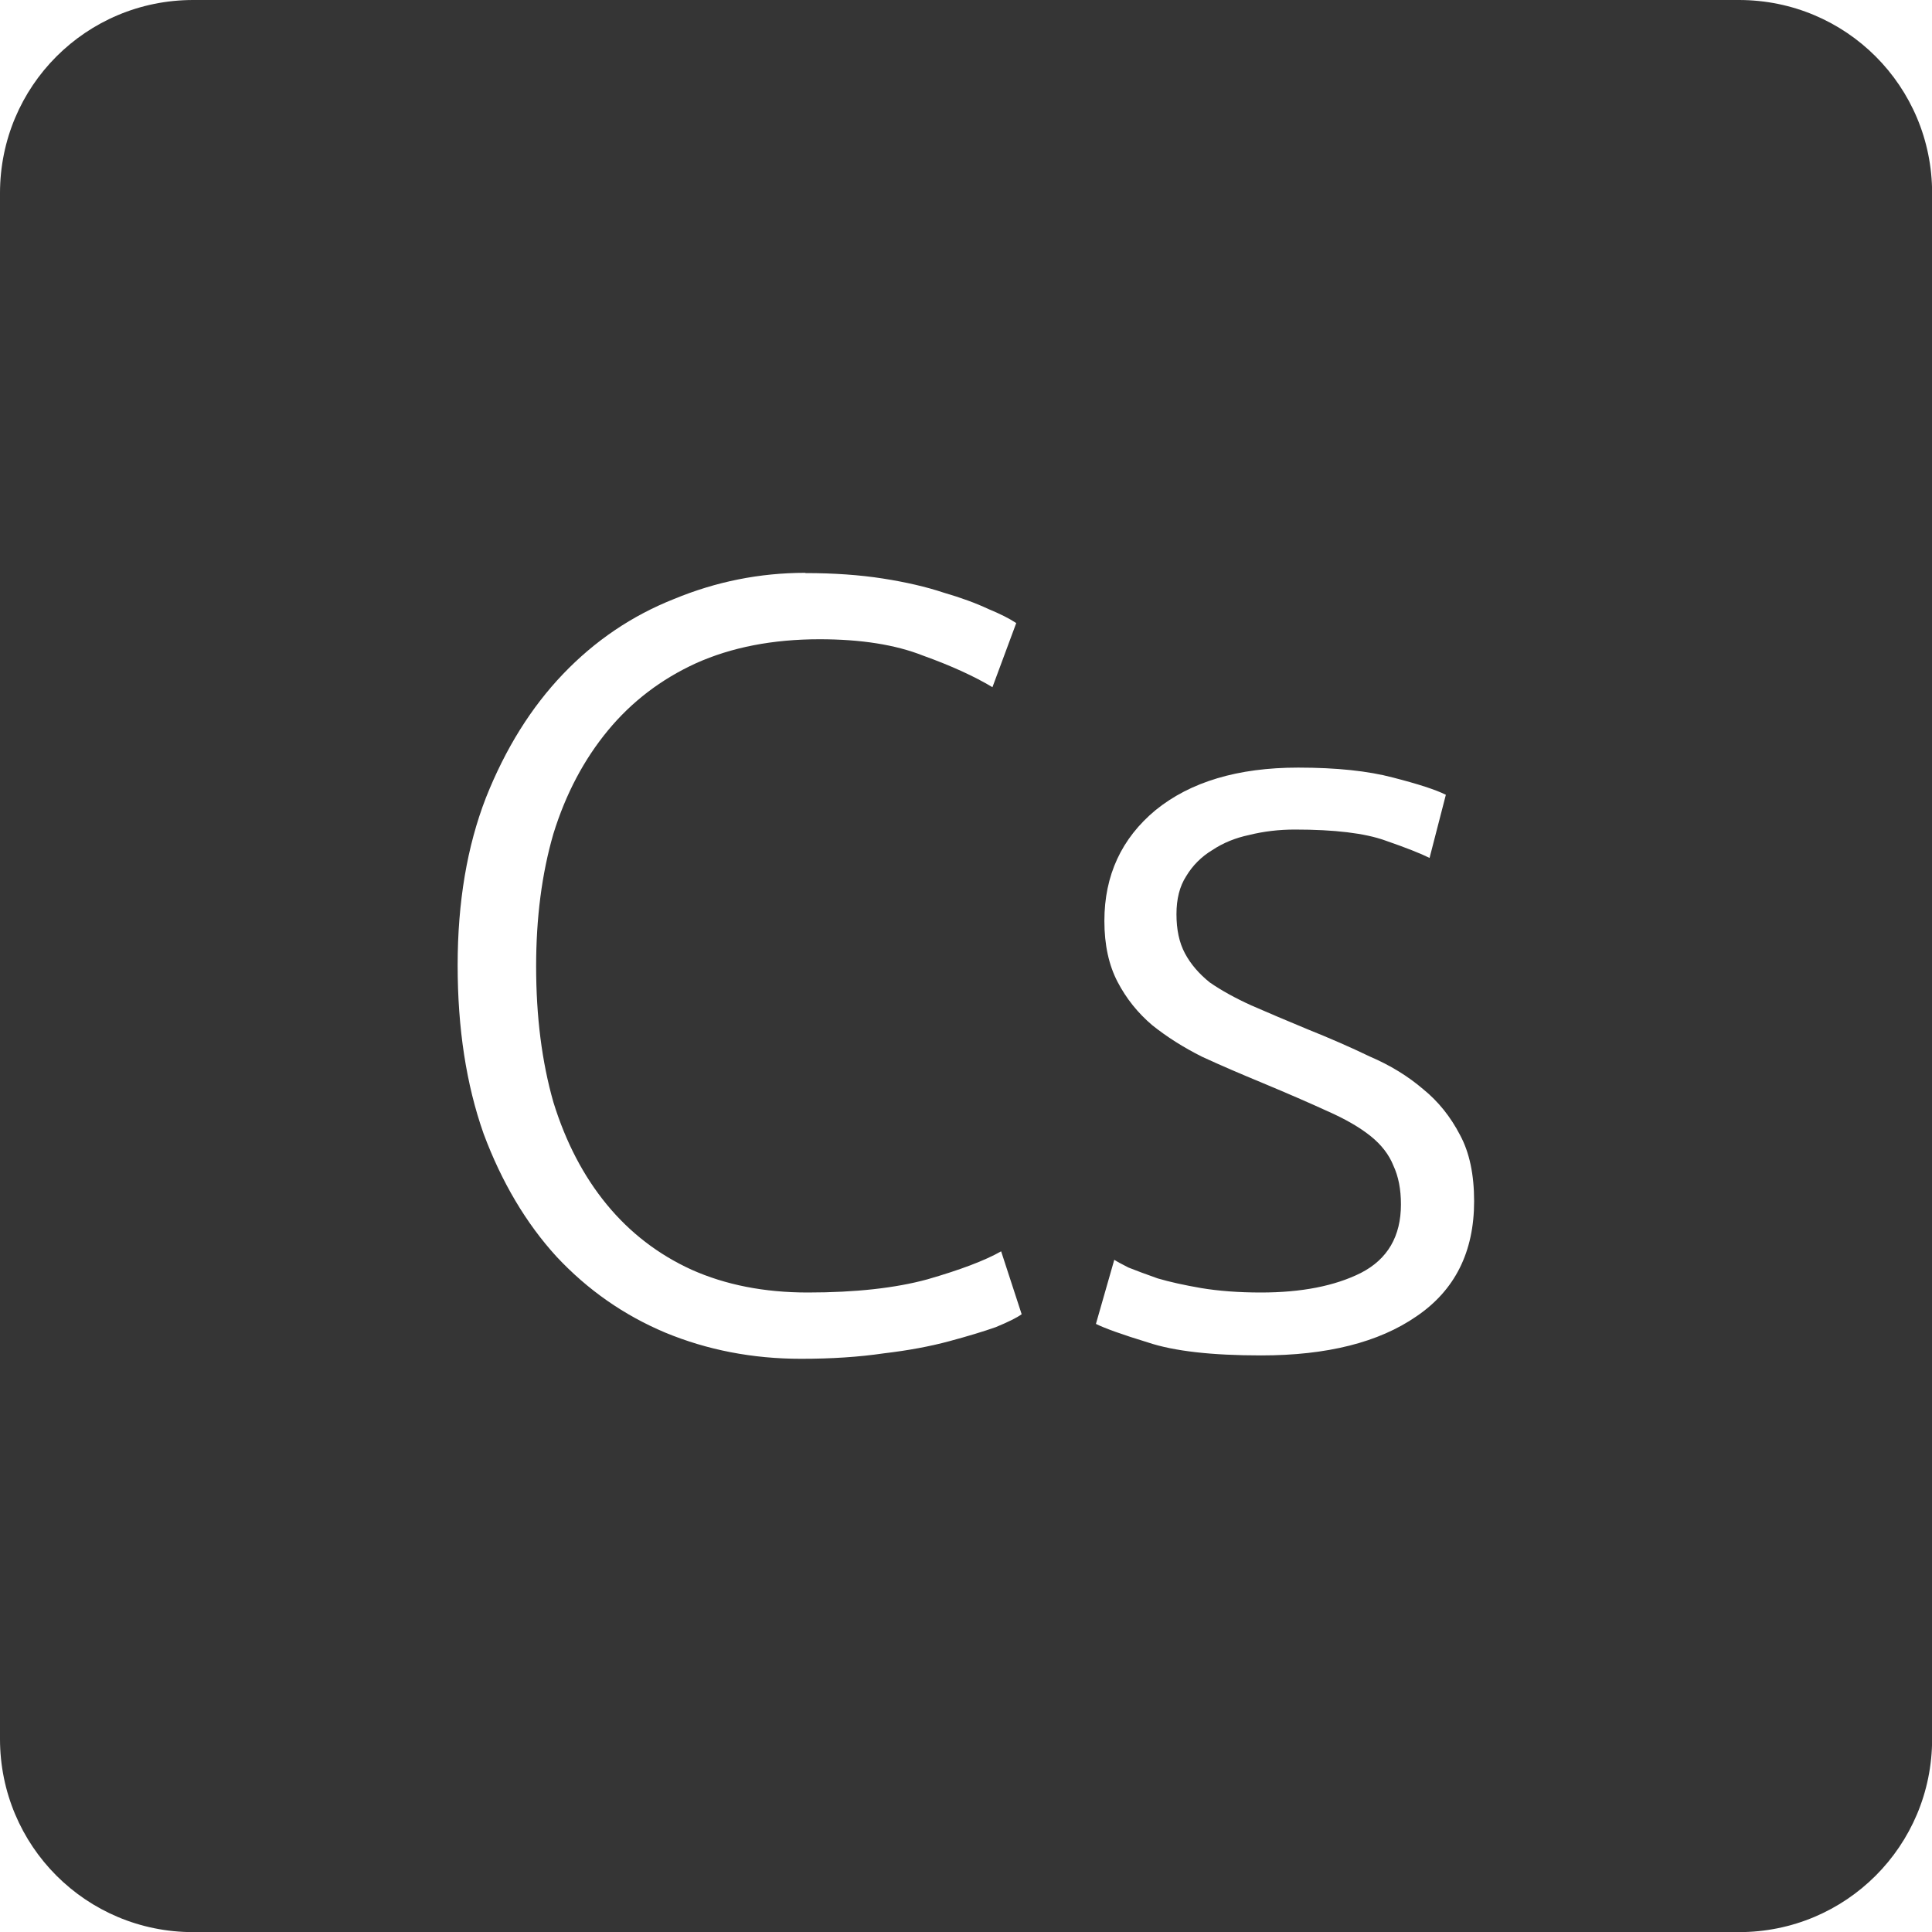 <svg xmlns="http://www.w3.org/2000/svg" viewBox="0 0 16 16">
 <path d="m 1.6 0 c -0.886 0 -1.6 0.713 -1.6 1.6 l 0 12.801 c 0 0.886 0.713 1.6 1.6 1.6 l 12.801 0 c 0.886 0 1.6 -0.713 1.6 -1.6 l 0 -12.801 c 0 -0.886 -0.713 -1.6 -1.6 -1.6 l -12.801 0 z m 5.07 4.746 c 0.234 0 0.449 0.015 0.641 0.045 c 0.192 0.03 0.36 0.069 0.504 0.117 c 0.144 0.042 0.267 0.087 0.369 0.135 c 0.102 0.042 0.178 0.081 0.232 0.117 l -0.197 0.531 c -0.15 -0.09 -0.342 -0.178 -0.576 -0.262 c -0.228 -0.09 -0.513 -0.135 -0.855 -0.135 c -0.39 0 -0.731 0.067 -1.025 0.199 c -0.288 0.132 -0.531 0.317 -0.729 0.557 c -0.198 0.24 -0.349 0.525 -0.451 0.855 c -0.096 0.33 -0.143 0.696 -0.143 1.098 c 0 0.414 0.047 0.789 0.143 1.125 c 0.102 0.33 0.249 0.612 0.441 0.846 c 0.192 0.234 0.427 0.415 0.703 0.541 c 0.282 0.126 0.603 0.189 0.963 0.189 c 0.396 0 0.726 -0.037 0.99 -0.109 c 0.27 -0.078 0.473 -0.154 0.611 -0.232 l 0.17 0.521 c -0.042 0.03 -0.113 0.065 -0.215 0.107 c -0.102 0.036 -0.231 0.075 -0.387 0.117 c -0.156 0.042 -0.337 0.076 -0.541 0.1 c -0.204 0.03 -0.432 0.045 -0.684 0.045 c -0.402 0 -0.777 -0.073 -1.125 -0.217 c -0.342 -0.144 -0.642 -0.353 -0.9 -0.629 c -0.252 -0.276 -0.454 -0.616 -0.604 -1.018 c -0.144 -0.408 -0.215 -0.873 -0.215 -1.395 c 0 -0.522 0.078 -0.985 0.234 -1.387 c 0.162 -0.408 0.375 -0.749 0.639 -1.025 c 0.264 -0.276 0.57 -0.483 0.918 -0.621 c 0.348 -0.144 0.71 -0.217 1.088 -0.217 z m 4.082 1.611 c 0.318 0 0.579 0.028 0.783 0.082 c 0.21 0.054 0.355 0.101 0.439 0.143 l -0.135 0.523 c -0.072 -0.036 -0.195 -0.085 -0.369 -0.145 c -0.168 -0.06 -0.416 -0.09 -0.746 -0.09 c -0.132 0 -0.259 0.015 -0.379 0.045 c -0.114 0.024 -0.215 0.065 -0.305 0.125 c -0.09 0.054 -0.163 0.127 -0.217 0.217 c -0.054 0.084 -0.08 0.188 -0.08 0.314 c 0 0.126 0.022 0.234 0.07 0.324 c 0.048 0.09 0.117 0.17 0.207 0.242 c 0.096 0.066 0.21 0.129 0.342 0.189 c 0.138 0.06 0.295 0.127 0.469 0.199 c 0.18 0.072 0.352 0.147 0.514 0.225 c 0.168 0.072 0.315 0.162 0.441 0.27 c 0.126 0.102 0.227 0.229 0.305 0.379 c 0.078 0.144 0.117 0.327 0.117 0.549 c 0 0.42 -0.159 0.737 -0.477 0.953 c -0.312 0.216 -0.741 0.324 -1.287 0.324 c -0.408 0 -0.72 -0.035 -0.936 -0.107 c -0.216 -0.066 -0.36 -0.118 -0.432 -0.154 l 0.152 -0.531 c 0.018 0.012 0.057 0.034 0.117 0.064 c 0.06 0.024 0.14 0.054 0.242 0.09 c 0.102 0.03 0.221 0.056 0.359 0.08 c 0.144 0.024 0.31 0.037 0.496 0.037 c 0.336 0 0.612 -0.054 0.828 -0.162 c 0.222 -0.114 0.332 -0.304 0.332 -0.568 c 0 -0.126 -0.021 -0.232 -0.063 -0.322 c -0.036 -0.09 -0.099 -0.172 -0.189 -0.244 c -0.09 -0.072 -0.209 -0.141 -0.359 -0.207 c -0.144 -0.066 -0.323 -0.144 -0.539 -0.234 c -0.174 -0.072 -0.34 -0.143 -0.496 -0.215 c -0.156 -0.078 -0.294 -0.166 -0.414 -0.262 c -0.12 -0.102 -0.215 -0.221 -0.287 -0.359 c -0.072 -0.138 -0.109 -0.306 -0.109 -0.504 c 0 -0.378 0.142 -0.684 0.424 -0.918 c 0.288 -0.234 0.682 -0.352 1.18 -0.352 z" style="fill:#353535;fill-opacity:1"/>
</svg>
